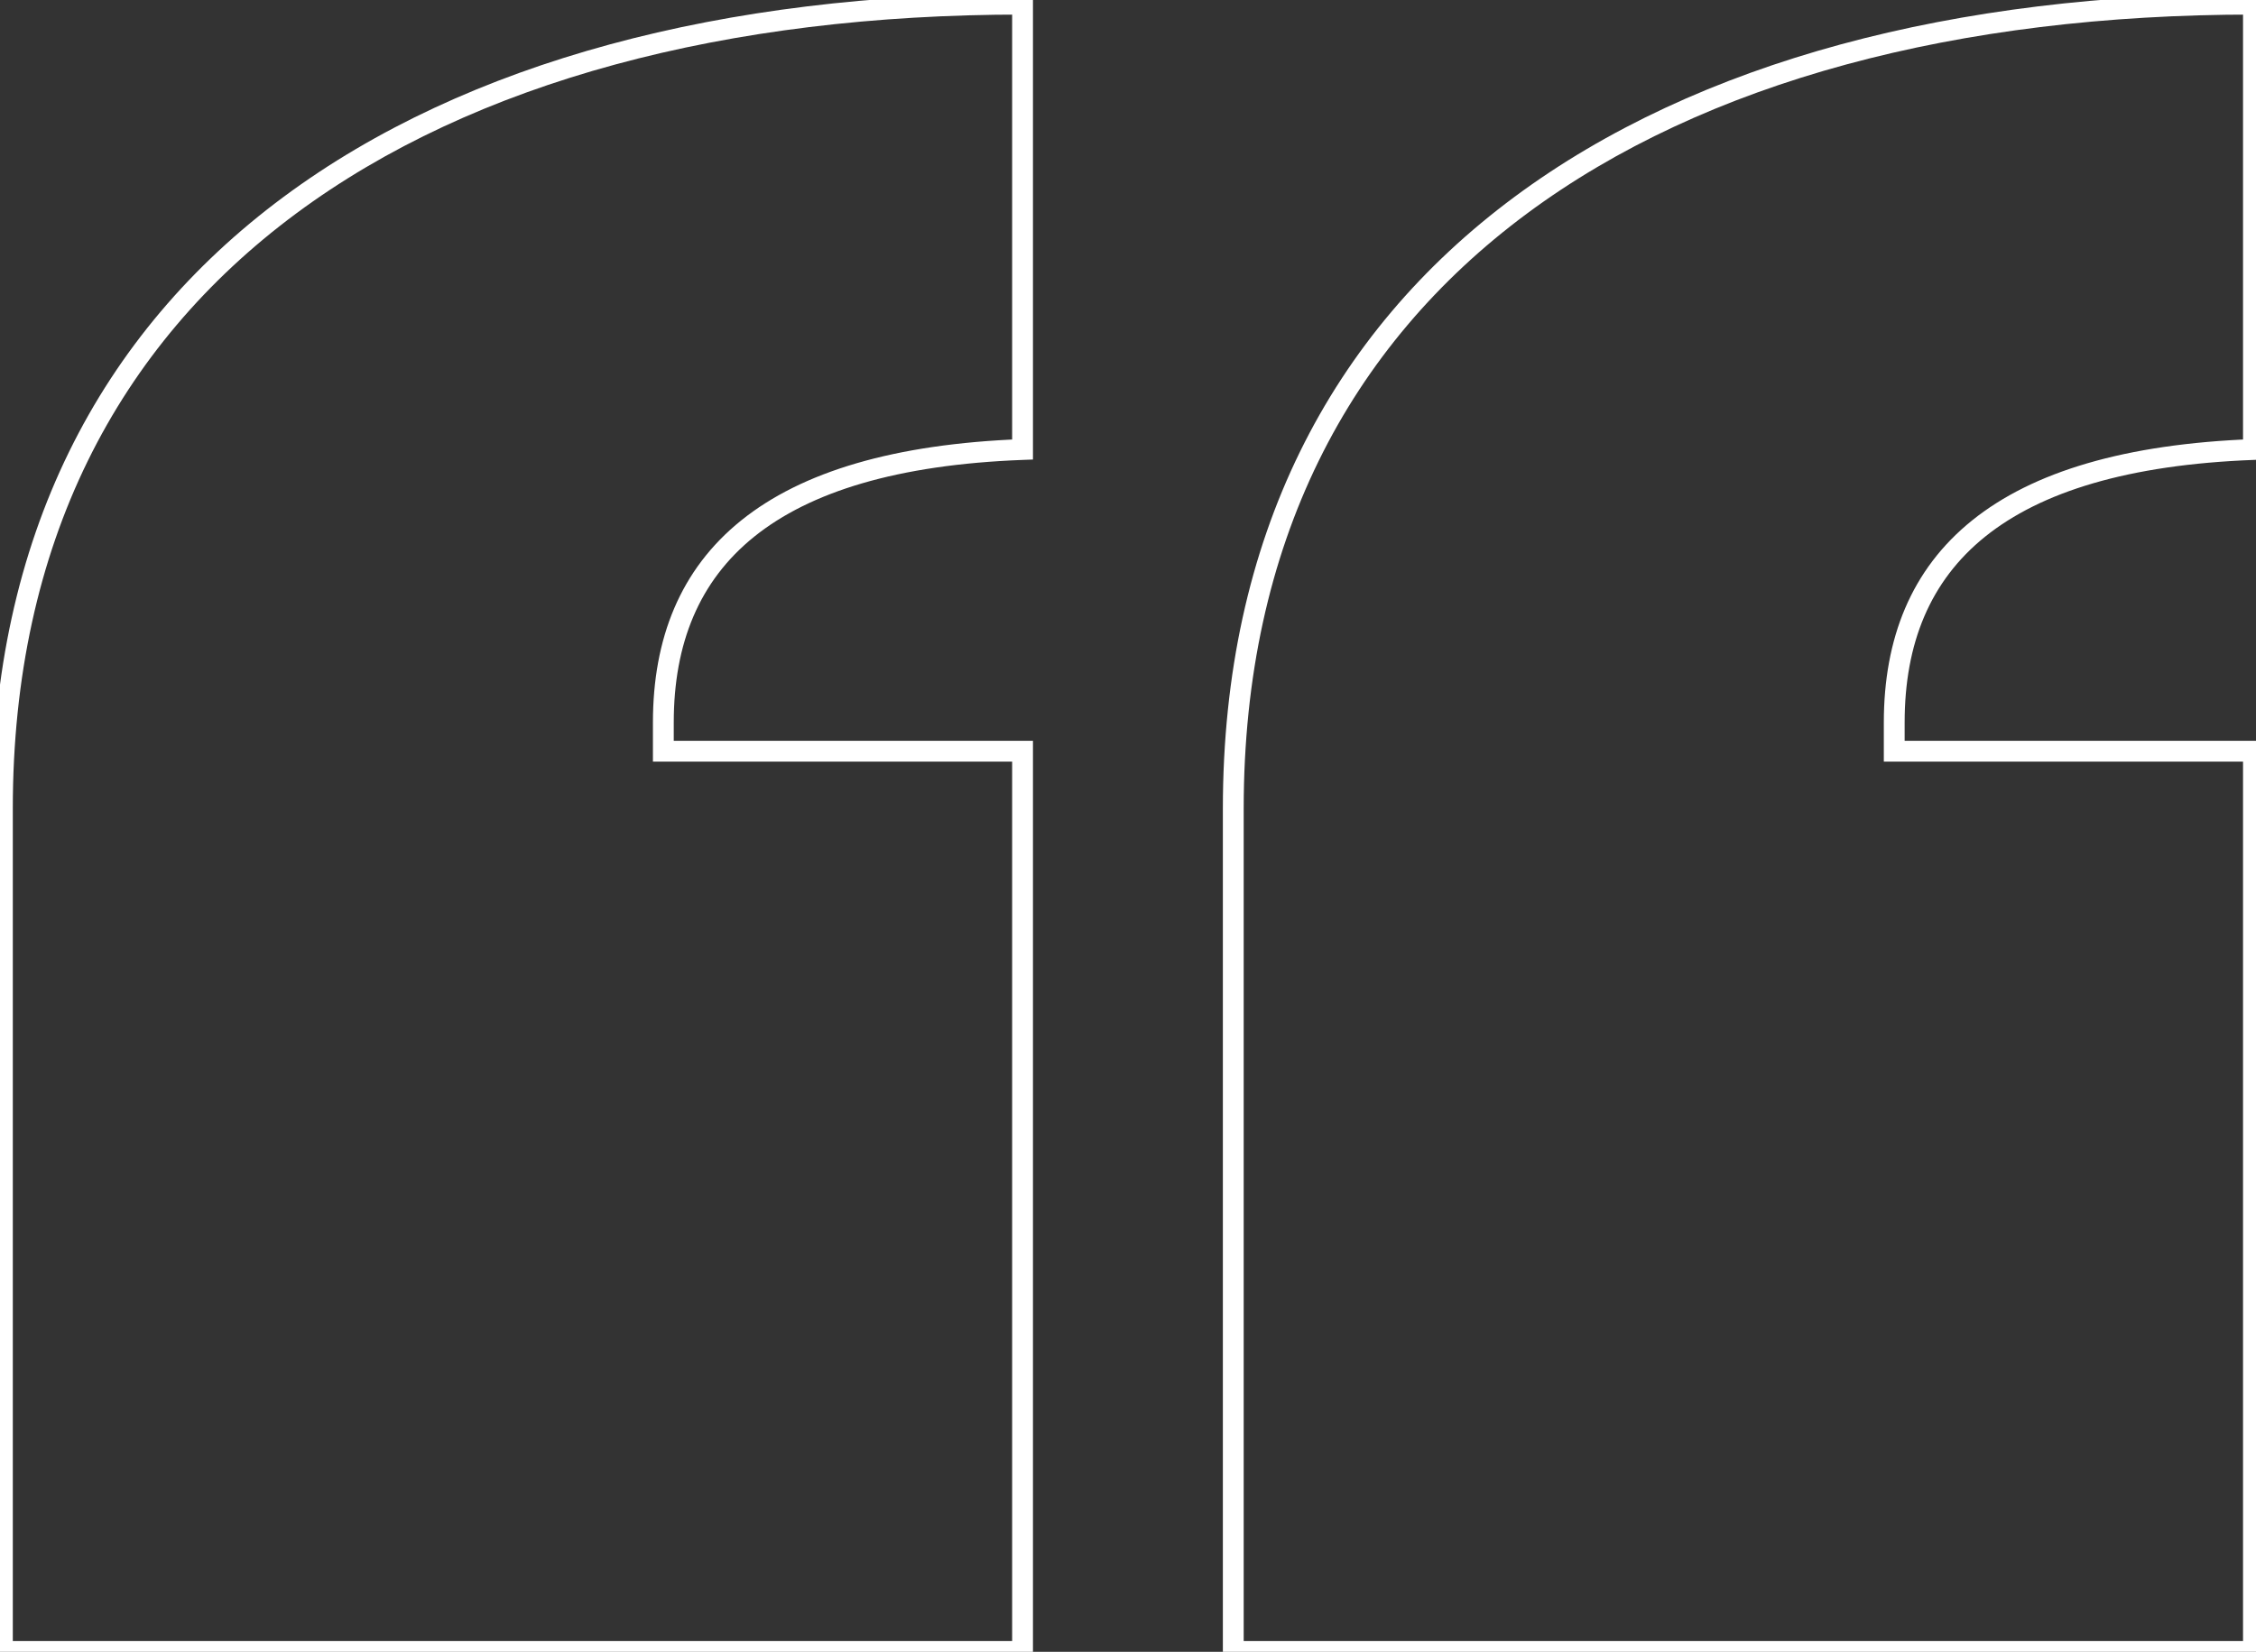 <svg width="325" height="238" viewBox="0 0 325 238" fill="none" xmlns="http://www.w3.org/2000/svg">
<rect x="0" y="0" width="325" height="238" fill="#333333" stroke="none"/>
<path d="M147.309 108.235H148.809V106.735H147.309V108.235ZM95.561 108.235H94.061V109.735H95.561V108.235ZM147.309 64.767L147.365 66.266L148.809 66.211V64.767H147.309ZM147.309 0.599H148.809V-0.901H147.309V0.599ZM0.344 237.95H-1.156V239.45H0.344V237.95ZM147.309 237.95V239.45H148.809V237.95H147.309ZM324.632 108.235H326.132V106.735H324.632V108.235ZM272.884 108.235H271.384V109.735H272.884V108.235ZM324.632 64.767L324.688 66.266L326.132 66.211V64.767H324.632ZM324.632 0.599H326.132V-0.901H324.632V0.599ZM177.667 237.95H176.167V239.45H177.667V237.95ZM324.632 237.95V239.45H326.132V237.95H324.632ZM147.309 106.735H95.561V109.735H147.309V106.735ZM97.061 108.235V104.095H94.061V108.235H97.061ZM97.061 104.095C97.061 92.719 100.722 83.705 108.661 77.32C116.669 70.881 129.232 66.95 147.365 66.266L147.252 63.268C128.816 63.964 115.505 67.967 106.781 74.983C97.989 82.053 94.061 92.013 94.061 104.095H97.061ZM148.809 64.767V0.599H145.809V64.767H148.809ZM147.309 -0.901C104.331 -0.901 67.238 8.8 40.849 28.373C14.402 47.99 -1.156 77.426 -1.156 116.515H1.844C1.844 78.326 16.991 49.805 42.636 30.783C68.341 11.718 104.729 2.099 147.309 2.099V-0.901ZM-1.156 116.515V237.95H1.844V116.515H-1.156ZM0.344 239.45H147.309V236.45H0.344V239.45ZM148.809 237.95V108.235H145.809V237.95H148.809ZM324.632 106.735H272.884V109.735H324.632V106.735ZM274.384 108.235V104.095H271.384V108.235H274.384ZM274.384 104.095C274.384 92.719 278.045 83.705 285.984 77.32C293.992 70.881 306.555 66.95 324.688 66.266L324.575 63.268C306.139 63.964 292.828 67.967 284.104 74.983C275.312 82.053 271.384 92.013 271.384 104.095H274.384ZM326.132 64.767V0.599H323.132V64.767H326.132ZM324.632 -0.901C281.654 -0.901 244.561 8.8 218.172 28.373C191.725 47.99 176.167 77.426 176.167 116.515H179.167C179.167 78.326 194.314 49.805 219.959 30.783C245.664 11.718 282.052 2.099 324.632 2.099V-0.901ZM176.167 116.515V237.95H179.167V116.515H176.167ZM177.667 239.45H324.632V236.45H177.667V239.45ZM326.132 237.95V108.235H323.132V237.95H326.132Z" fill="white"/>
</svg>
